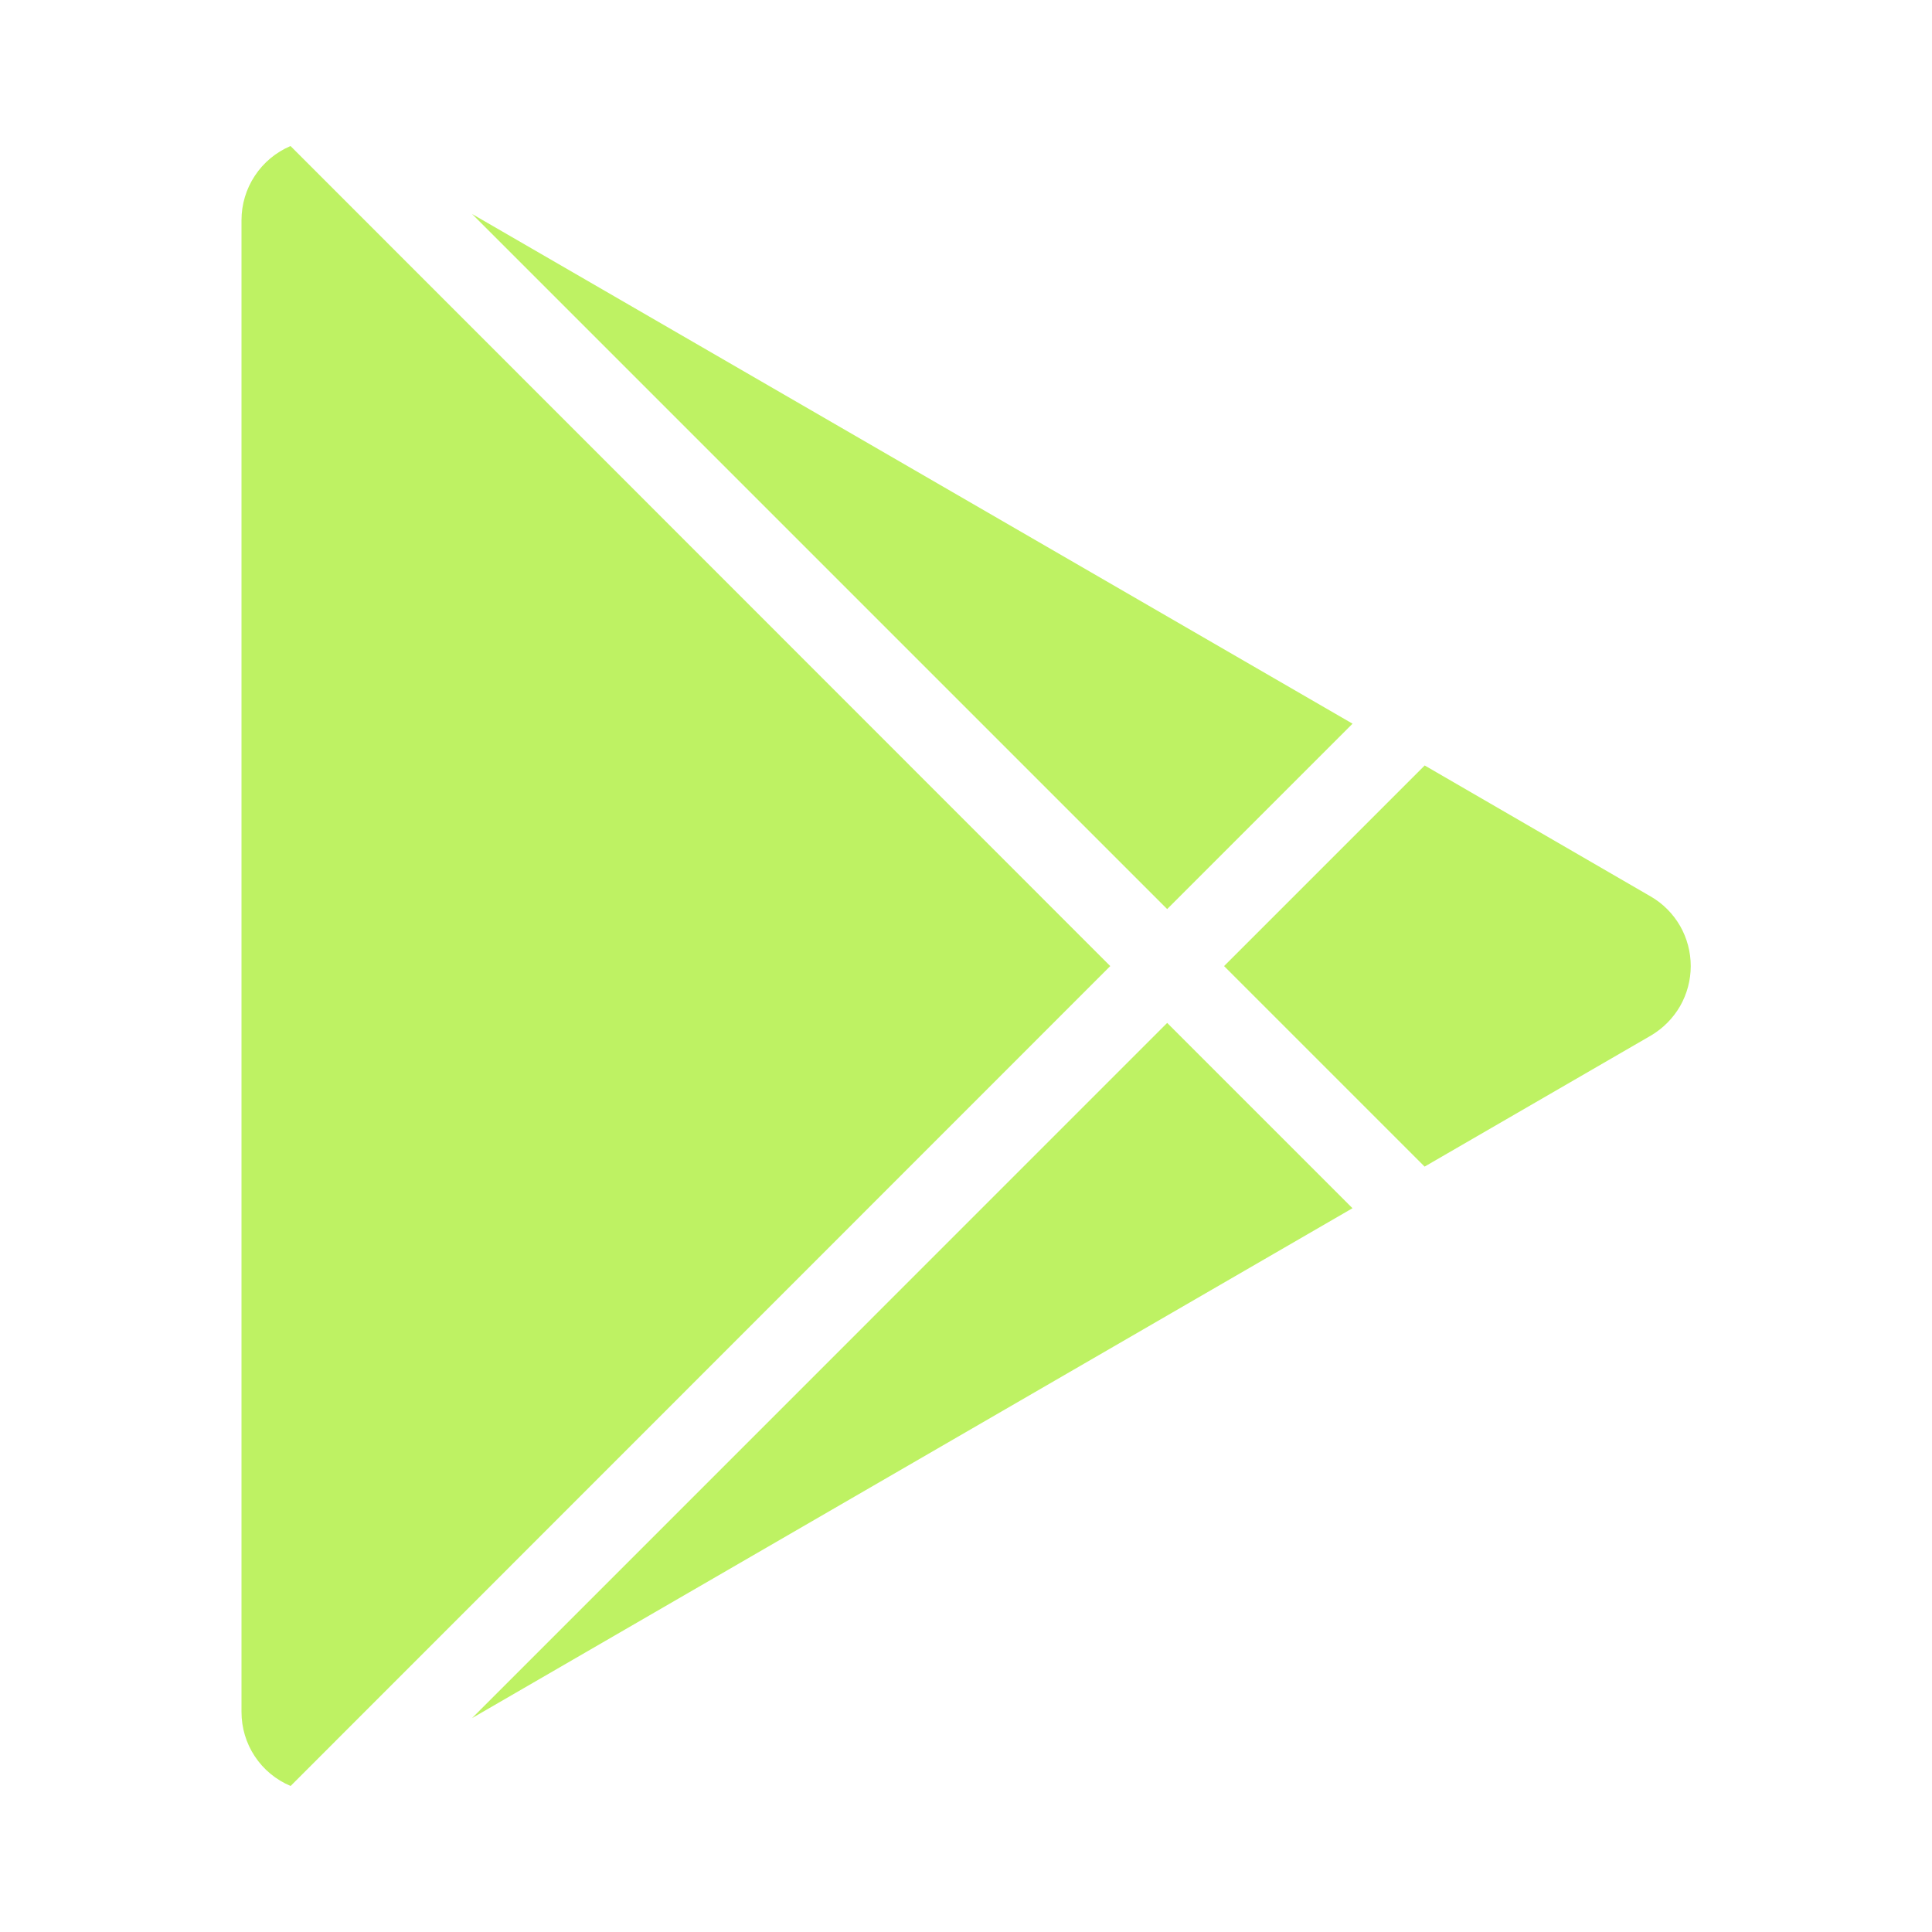<svg width="24" height="24" viewBox="0 0 24 24" fill="none" xmlns="http://www.w3.org/2000/svg">
<g id="Group">
<path id="Vector" d="M3.609 1.814L13.792 12.001L3.61 22.186C3.429 22.11 3.274 21.982 3.166 21.819C3.057 21.655 3 21.463 3 21.267V2.734C3 2.538 3.058 2.346 3.166 2.183C3.274 2.019 3.428 1.891 3.609 1.814ZM14.499 12.707L16.801 15.009L5.864 21.343L14.499 12.707ZM17.698 9.509L20.505 11.136C20.657 11.223 20.782 11.35 20.87 11.501C20.957 11.653 21.003 11.825 21.003 12.001C21.003 12.176 20.957 12.348 20.87 12.5C20.782 12.651 20.657 12.777 20.505 12.866L17.697 14.492L15.206 12.001L17.698 9.509ZM5.864 2.658L16.802 8.99L14.499 11.293L5.864 2.658Z" fill="#BEF263"/>
</g>
</svg>
